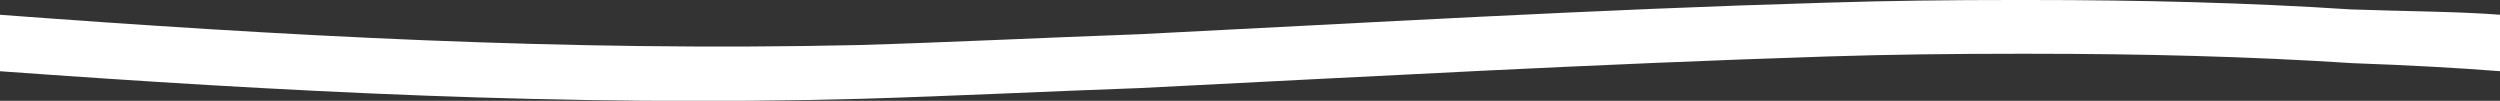 <?xml version="1.0" encoding="utf-8"?>
<!-- Generator: Adobe Illustrator 13.0.0, SVG Export Plug-In . SVG Version: 6.00 Build 14948)  -->
<!DOCTYPE svg PUBLIC "-//W3C//DTD SVG 1.1//EN" "http://www.w3.org/Graphics/SVG/1.1/DTD/svg11.dtd">
<svg version="1.1" id="Layer_1" xmlns="http://www.w3.org/2000/svg" xmlns:xlink="http://www.w3.org/1999/xlink" x="0px" y="0px"
	 width="372px" height="15px" viewBox="0 0 372 15" enable-background="new 0 0 372 15" xml:space="preserve">
    <rect x="0" y="0" width="372" height="15" fill="#333333" stroke="none"/>
    <path d="M349.8 1.4C334.5.4 318.5 0 302 0h-2.5c-9.1 0-18.4.1-27.8.4-34.5 1-68.3 3-102.3 4.7-14 .5-28 1.2-41.5 1.6C84 7.7 41.6 5.3 0 2.2v8.4c41.6 3 84 5.3 128.2 4.1 13.5-.4 27.5-1.1 41.5-1.6 33.9-1.7 67.8-3.6 102.3-4.7 9.4-.3 18.7-.4 27.8-.4h2.5c16.5 0 32.4.4 47.8 1.4 8.4.3 15.6.7 22 1.2V2.2c-6.5-.5-13.8-.5-22.3-.8z" fill="#fff"/>
</svg>
